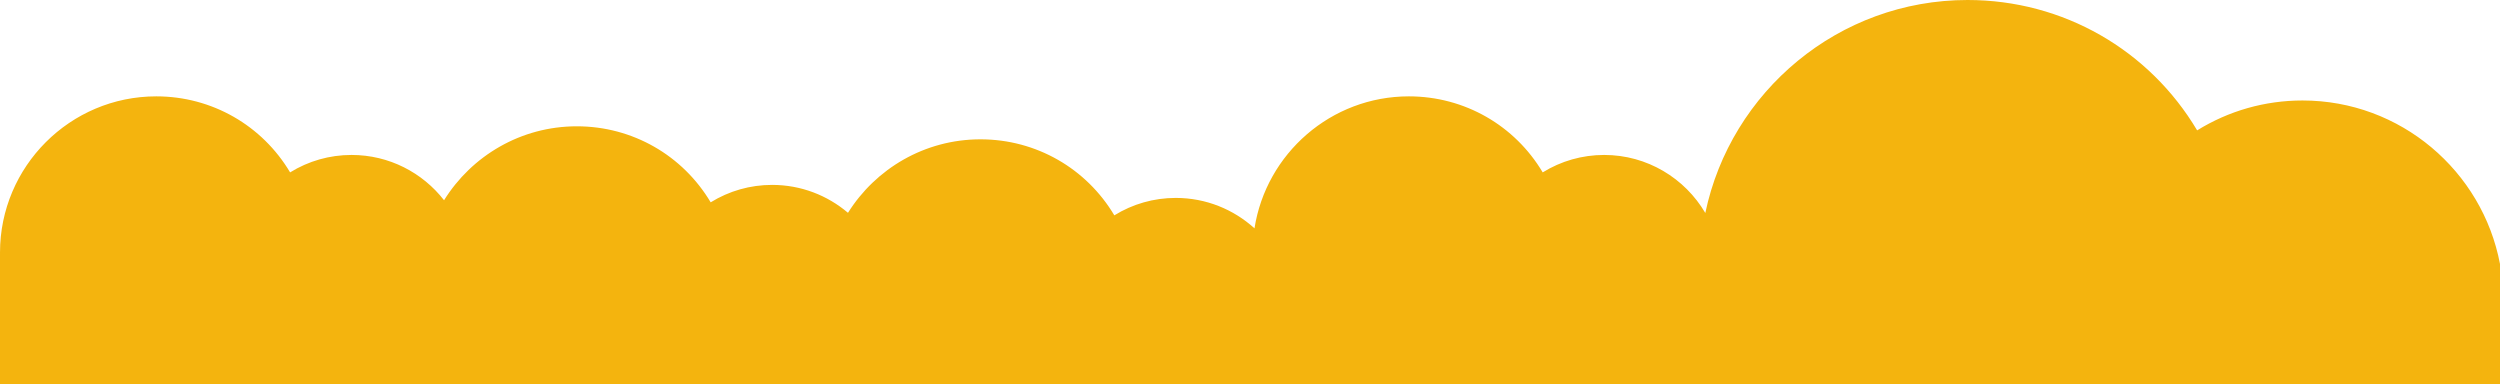 <svg width="384" height="59" viewBox="0 0 1920 295" fill="none" xmlns="http://www.w3.org/2000/svg">
            <path fill="#F4B40E" fill-rule="evenodd" clip-rule="evenodd" d="M1920 295V202.758C1906.48 131.342 1843.63 77.168 1768.34 77.168C1739.37 77.168 1711.54 85.181 1687.4 100.128C1650.68 38.407 1584.56 0 1511.11 0C1412.1 0 1329.2 70.284 1309.68 163.577C1294.03 136.928 1265.08 119 1232 119C1215.11 119 1198.88 123.673 1184.8 132.389C1163.39 96.397 1124.83 74 1082 74C1022.17 74 972.422 118.018 963.444 175.369C947.459 160.855 926.246 152 903 152C886.11 152 869.88 156.673 855.803 165.389C834.387 129.397 795.832 107 753 107C710.158 107 672.487 129.569 651.251 163.442C635.542 150.075 615.199 142 593 142C576.11 142 559.88 146.673 545.803 155.389C524.387 119.397 485.832 97 443 97C400.012 97 362.23 119.723 341.034 153.789C324.552 132.631 298.841 119 270 119C253.11 119 236.88 123.673 222.803 132.389C201.387 96.397 162.832 74 120 74C53.833 74 0 127.833 0 194C0 194.41 0 194.835 0.015 195.245L0 195.248V295H1920Z"></path>
        </svg>